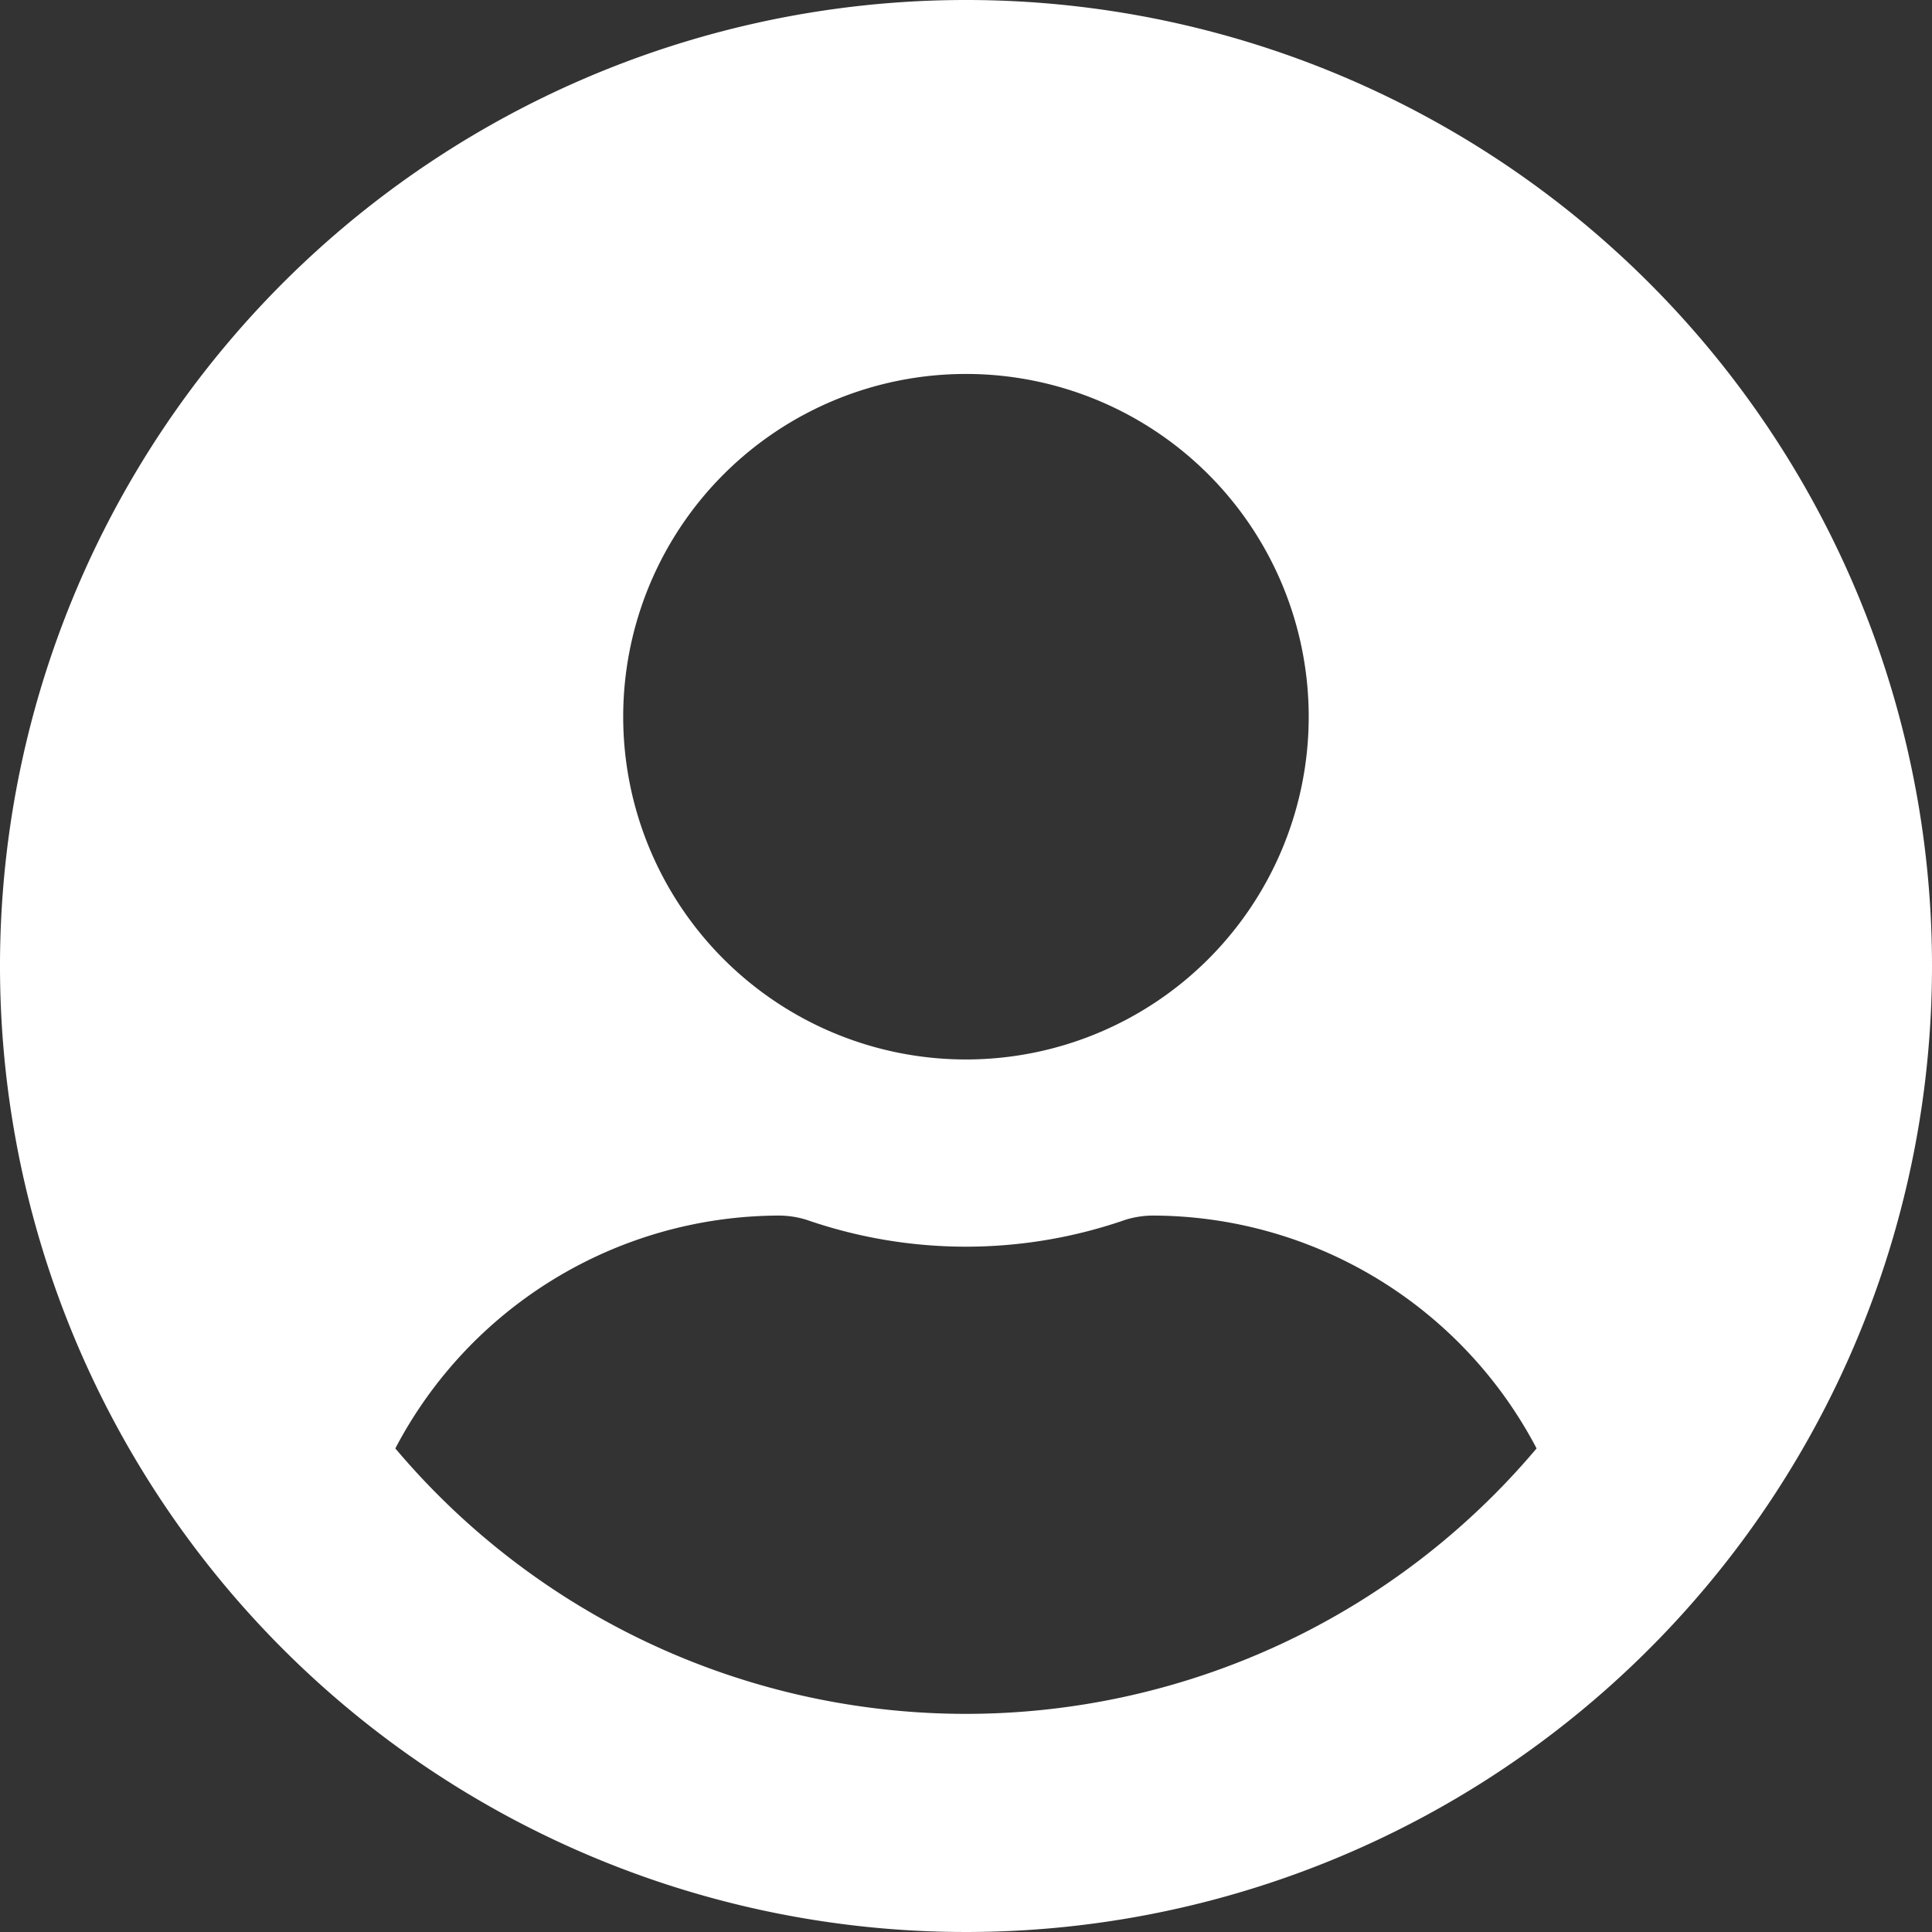 <svg xmlns="http://www.w3.org/2000/svg" width="41.486" height="41.486" viewBox="0 0 41.486 41.486"><rect x="0" y="0" width="41.486" height="41.486" fill="#333333" stroke="none"/><defs><style>.a{fill:#fff;}</style></defs><g transform="translate(0 0)"><path class="a" d="M429.866,529.651a20.743,20.743,0,1,0,20.743,20.743A20.74,20.74,0,0,0,429.866,529.651Zm0,8.03a7.36,7.36,0,1,1-7.361,7.36A7.361,7.361,0,0,1,429.866,537.681Zm0,28.772a16.03,16.03,0,0,1-12.254-5.7,9.326,9.326,0,0,1,8.239-5,2.011,2.011,0,0,1,.593.092,10.446,10.446,0,0,0,6.842,0,2.012,2.012,0,0,1,.593-.092,9.326,9.326,0,0,1,8.239,5A16.028,16.028,0,0,1,429.866,566.453Z" transform="translate(-409.123 -529.651)"/></g></svg>